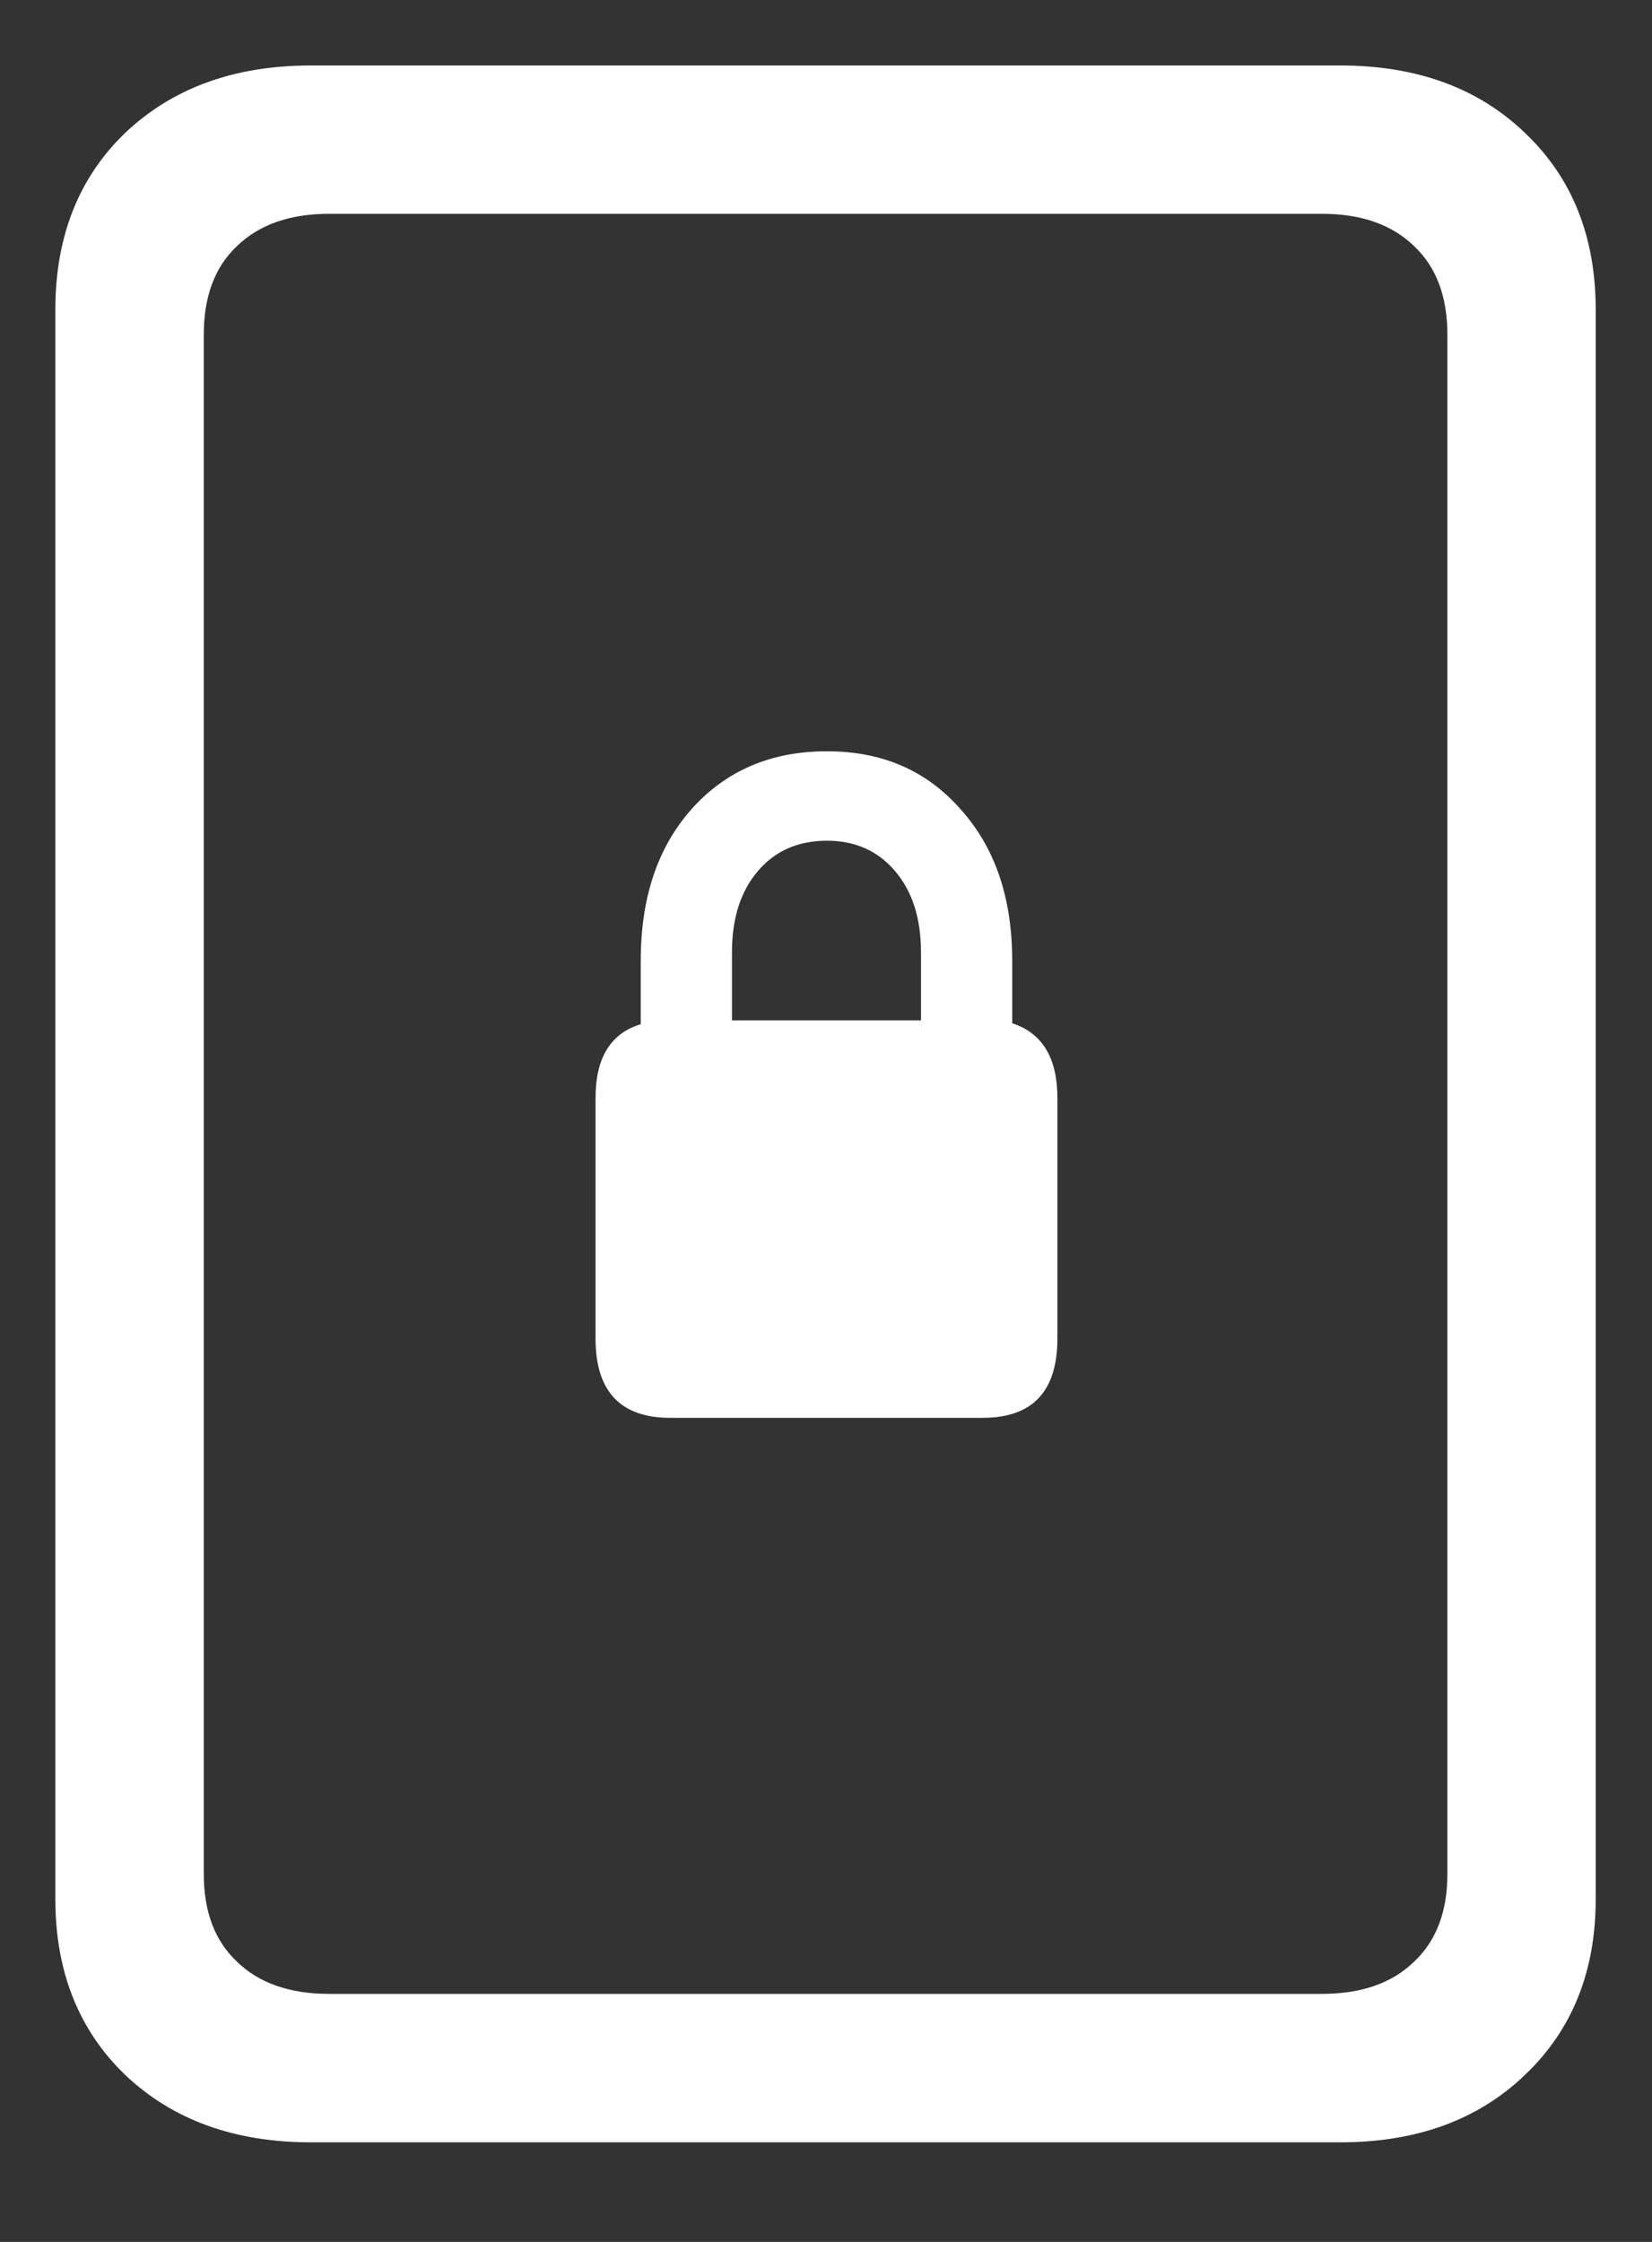 <svg width="14" height="19" viewBox="0 0 14 19" fill="none" xmlns="http://www.w3.org/2000/svg">
<rect x="0" y="0" width="14" height="19" fill="#333333" stroke="none"/>
<path d="M0.469 16.094C0.469 16.708 0.667 17.206 1.062 17.586C1.464 17.966 1.987 18.156 2.633 18.156H11.359C12.005 18.156 12.526 17.966 12.922 17.586C13.323 17.206 13.523 16.708 13.523 16.094V2.625C13.523 2.005 13.323 1.505 12.922 1.125C12.526 0.745 12.005 0.555 11.359 0.555H2.633C1.987 0.555 1.464 0.745 1.062 1.125C0.667 1.505 0.469 2.005 0.469 2.625V16.094ZM1.727 15.883V2.836C1.727 2.513 1.82 2.263 2.008 2.086C2.195 1.904 2.456 1.812 2.789 1.812H11.203C11.537 1.812 11.797 1.904 11.984 2.086C12.172 2.263 12.266 2.513 12.266 2.836V15.883C12.266 16.201 12.172 16.448 11.984 16.625C11.797 16.807 11.537 16.898 11.203 16.898H2.789C2.456 16.898 2.195 16.807 2.008 16.625C1.82 16.448 1.727 16.201 1.727 15.883ZM5.68 12.016H8.328C8.75 12.016 8.961 11.792 8.961 11.344V9.305C8.961 8.966 8.833 8.755 8.578 8.672V8.141C8.578 7.609 8.432 7.182 8.141 6.859C7.854 6.531 7.477 6.367 7.008 6.367C6.534 6.367 6.151 6.531 5.859 6.859C5.573 7.182 5.43 7.609 5.43 8.141V8.68C5.174 8.758 5.047 8.966 5.047 9.305V11.344C5.047 11.792 5.258 12.016 5.68 12.016ZM6.203 8.648V8.07C6.203 7.784 6.276 7.555 6.422 7.383C6.568 7.211 6.763 7.125 7.008 7.125C7.247 7.125 7.44 7.211 7.586 7.383C7.732 7.555 7.805 7.784 7.805 8.07V8.648H6.203Z" fill="white"/>
</svg>
